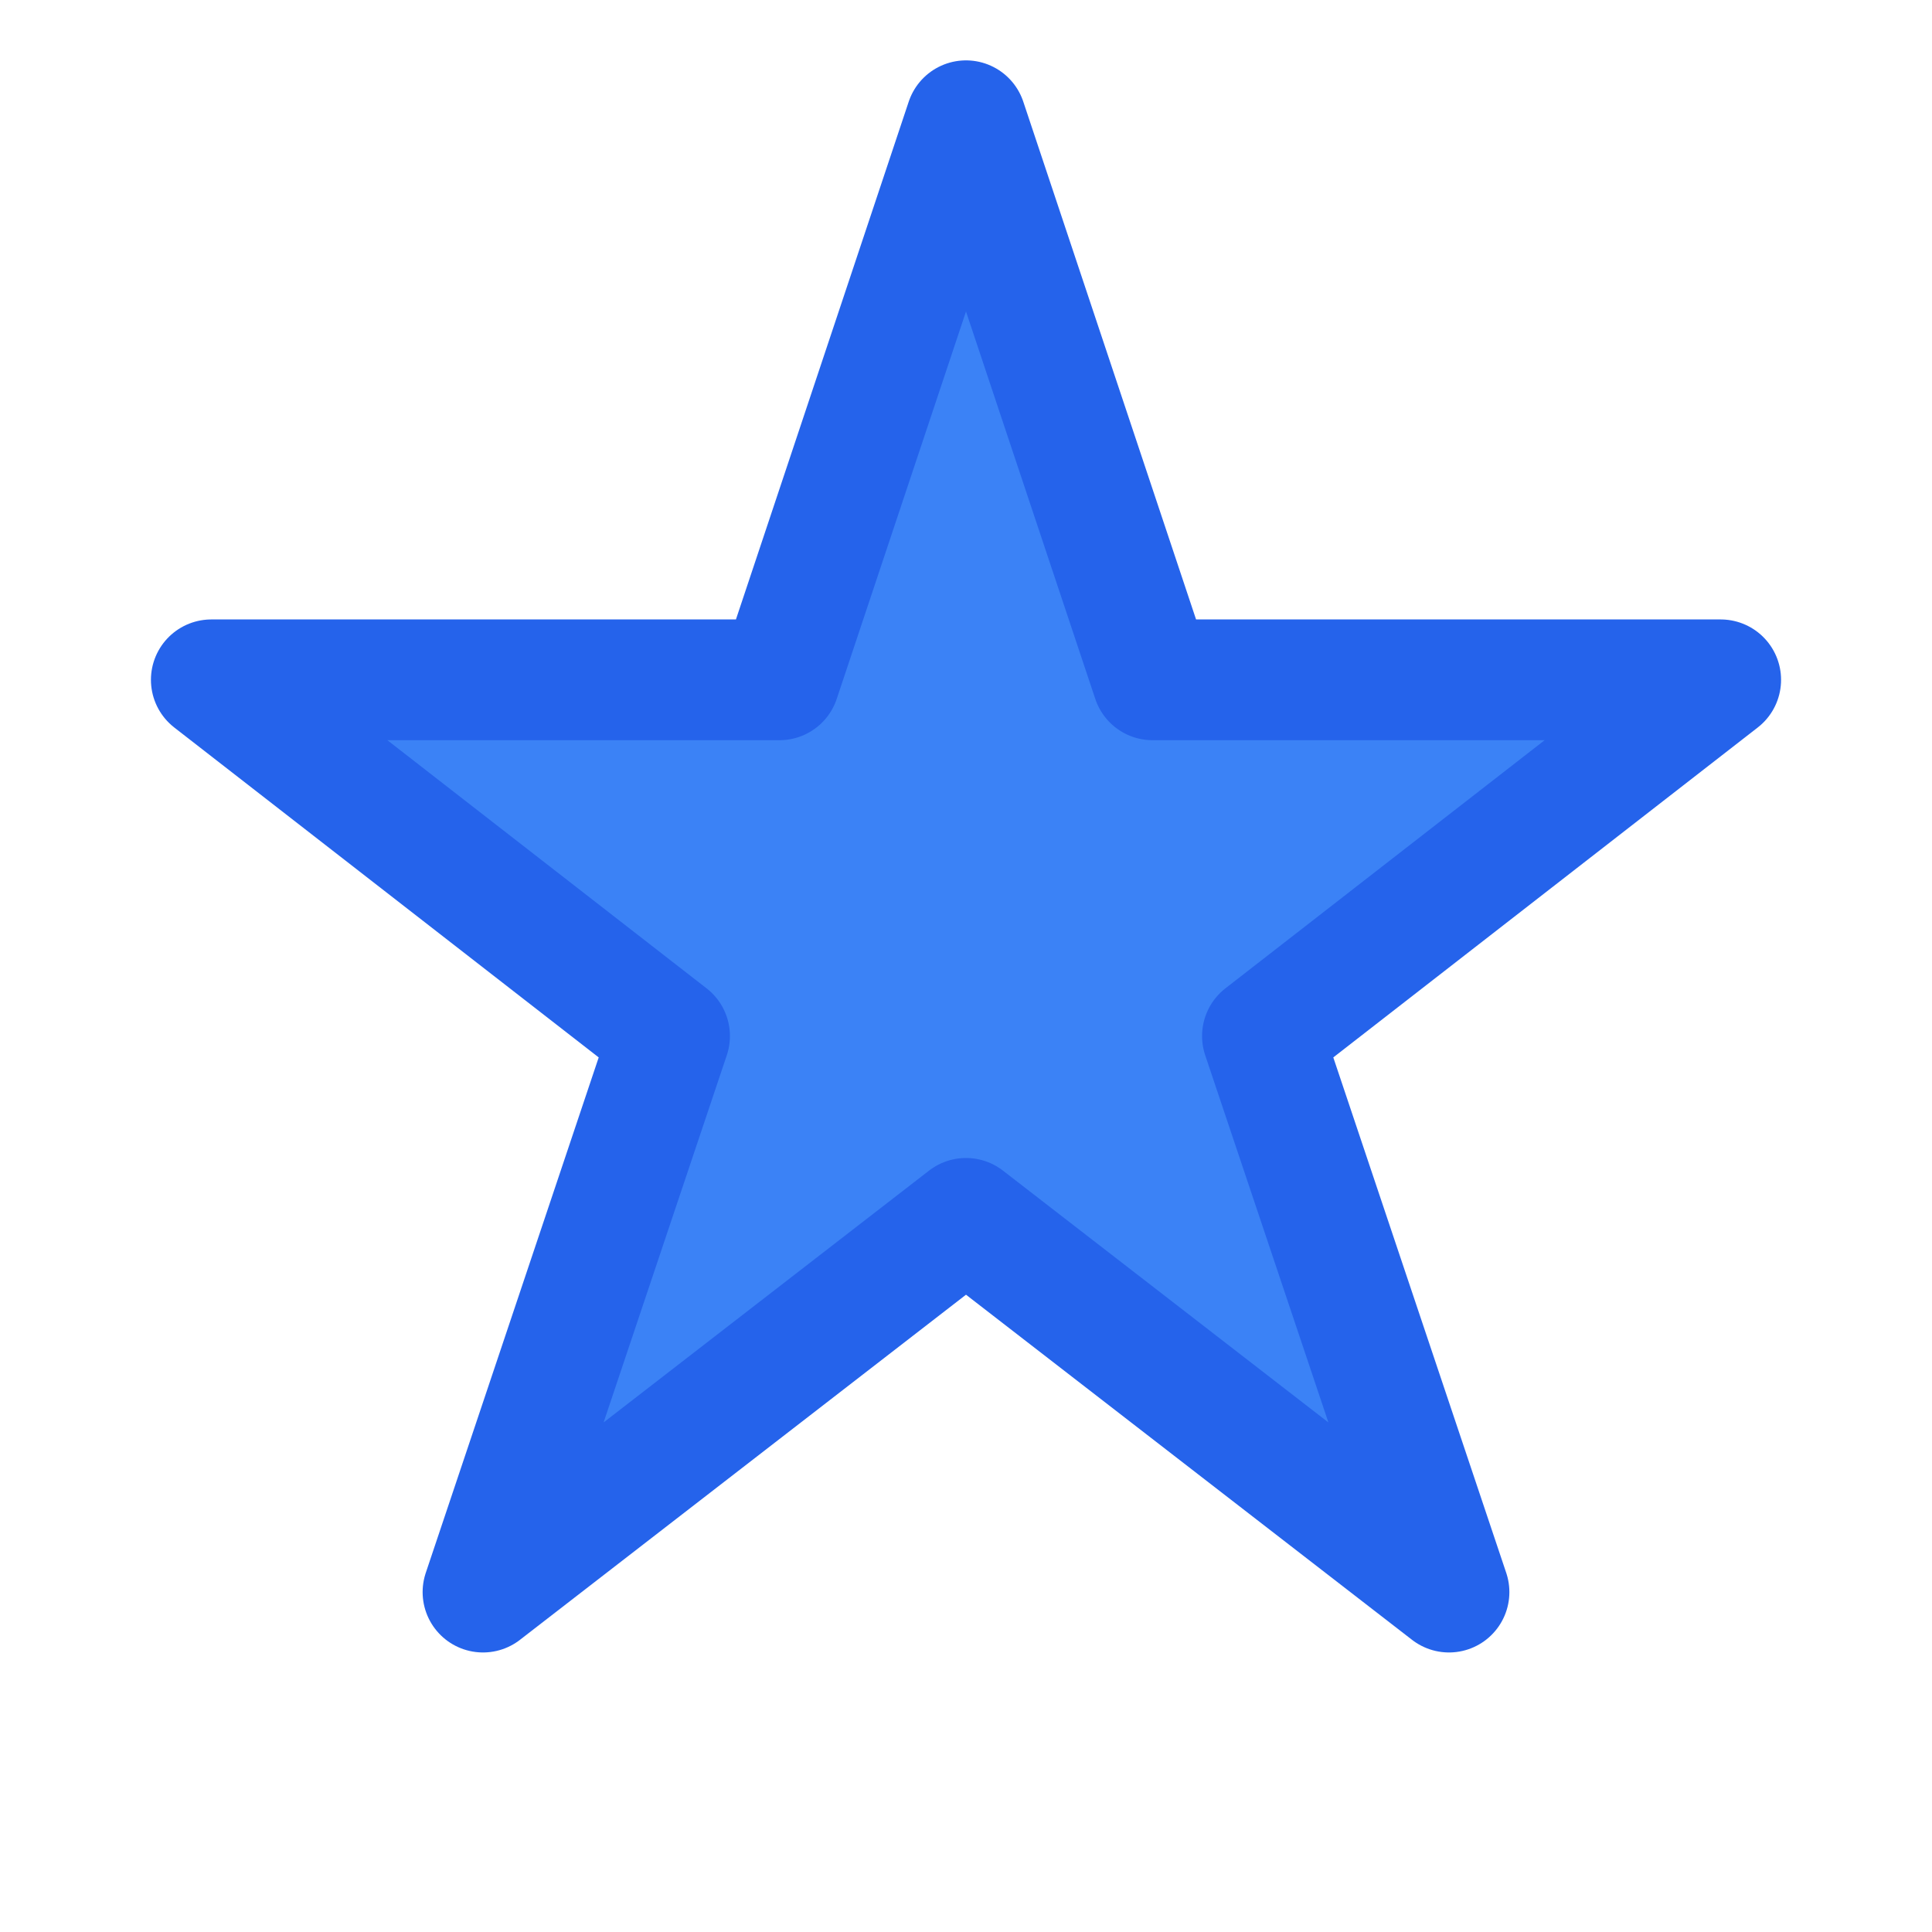 <?xml version="1.0" encoding="UTF-8"?>
<svg width="32" height="32" viewBox="0 0 32 32" fill="none" xmlns="http://www.w3.org/2000/svg">
  <path d="M16 2L19.09 11.26L28.5 11.26L20.91 17.16L24 26.37L16 20.18L8 26.37L11.09 17.16L3.5 11.26L12.91 11.26L16 2Z" fill="#3B82F6" stroke="#2563EB" stroke-width="2" stroke-linecap="round" stroke-linejoin="round"/>
</svg>
